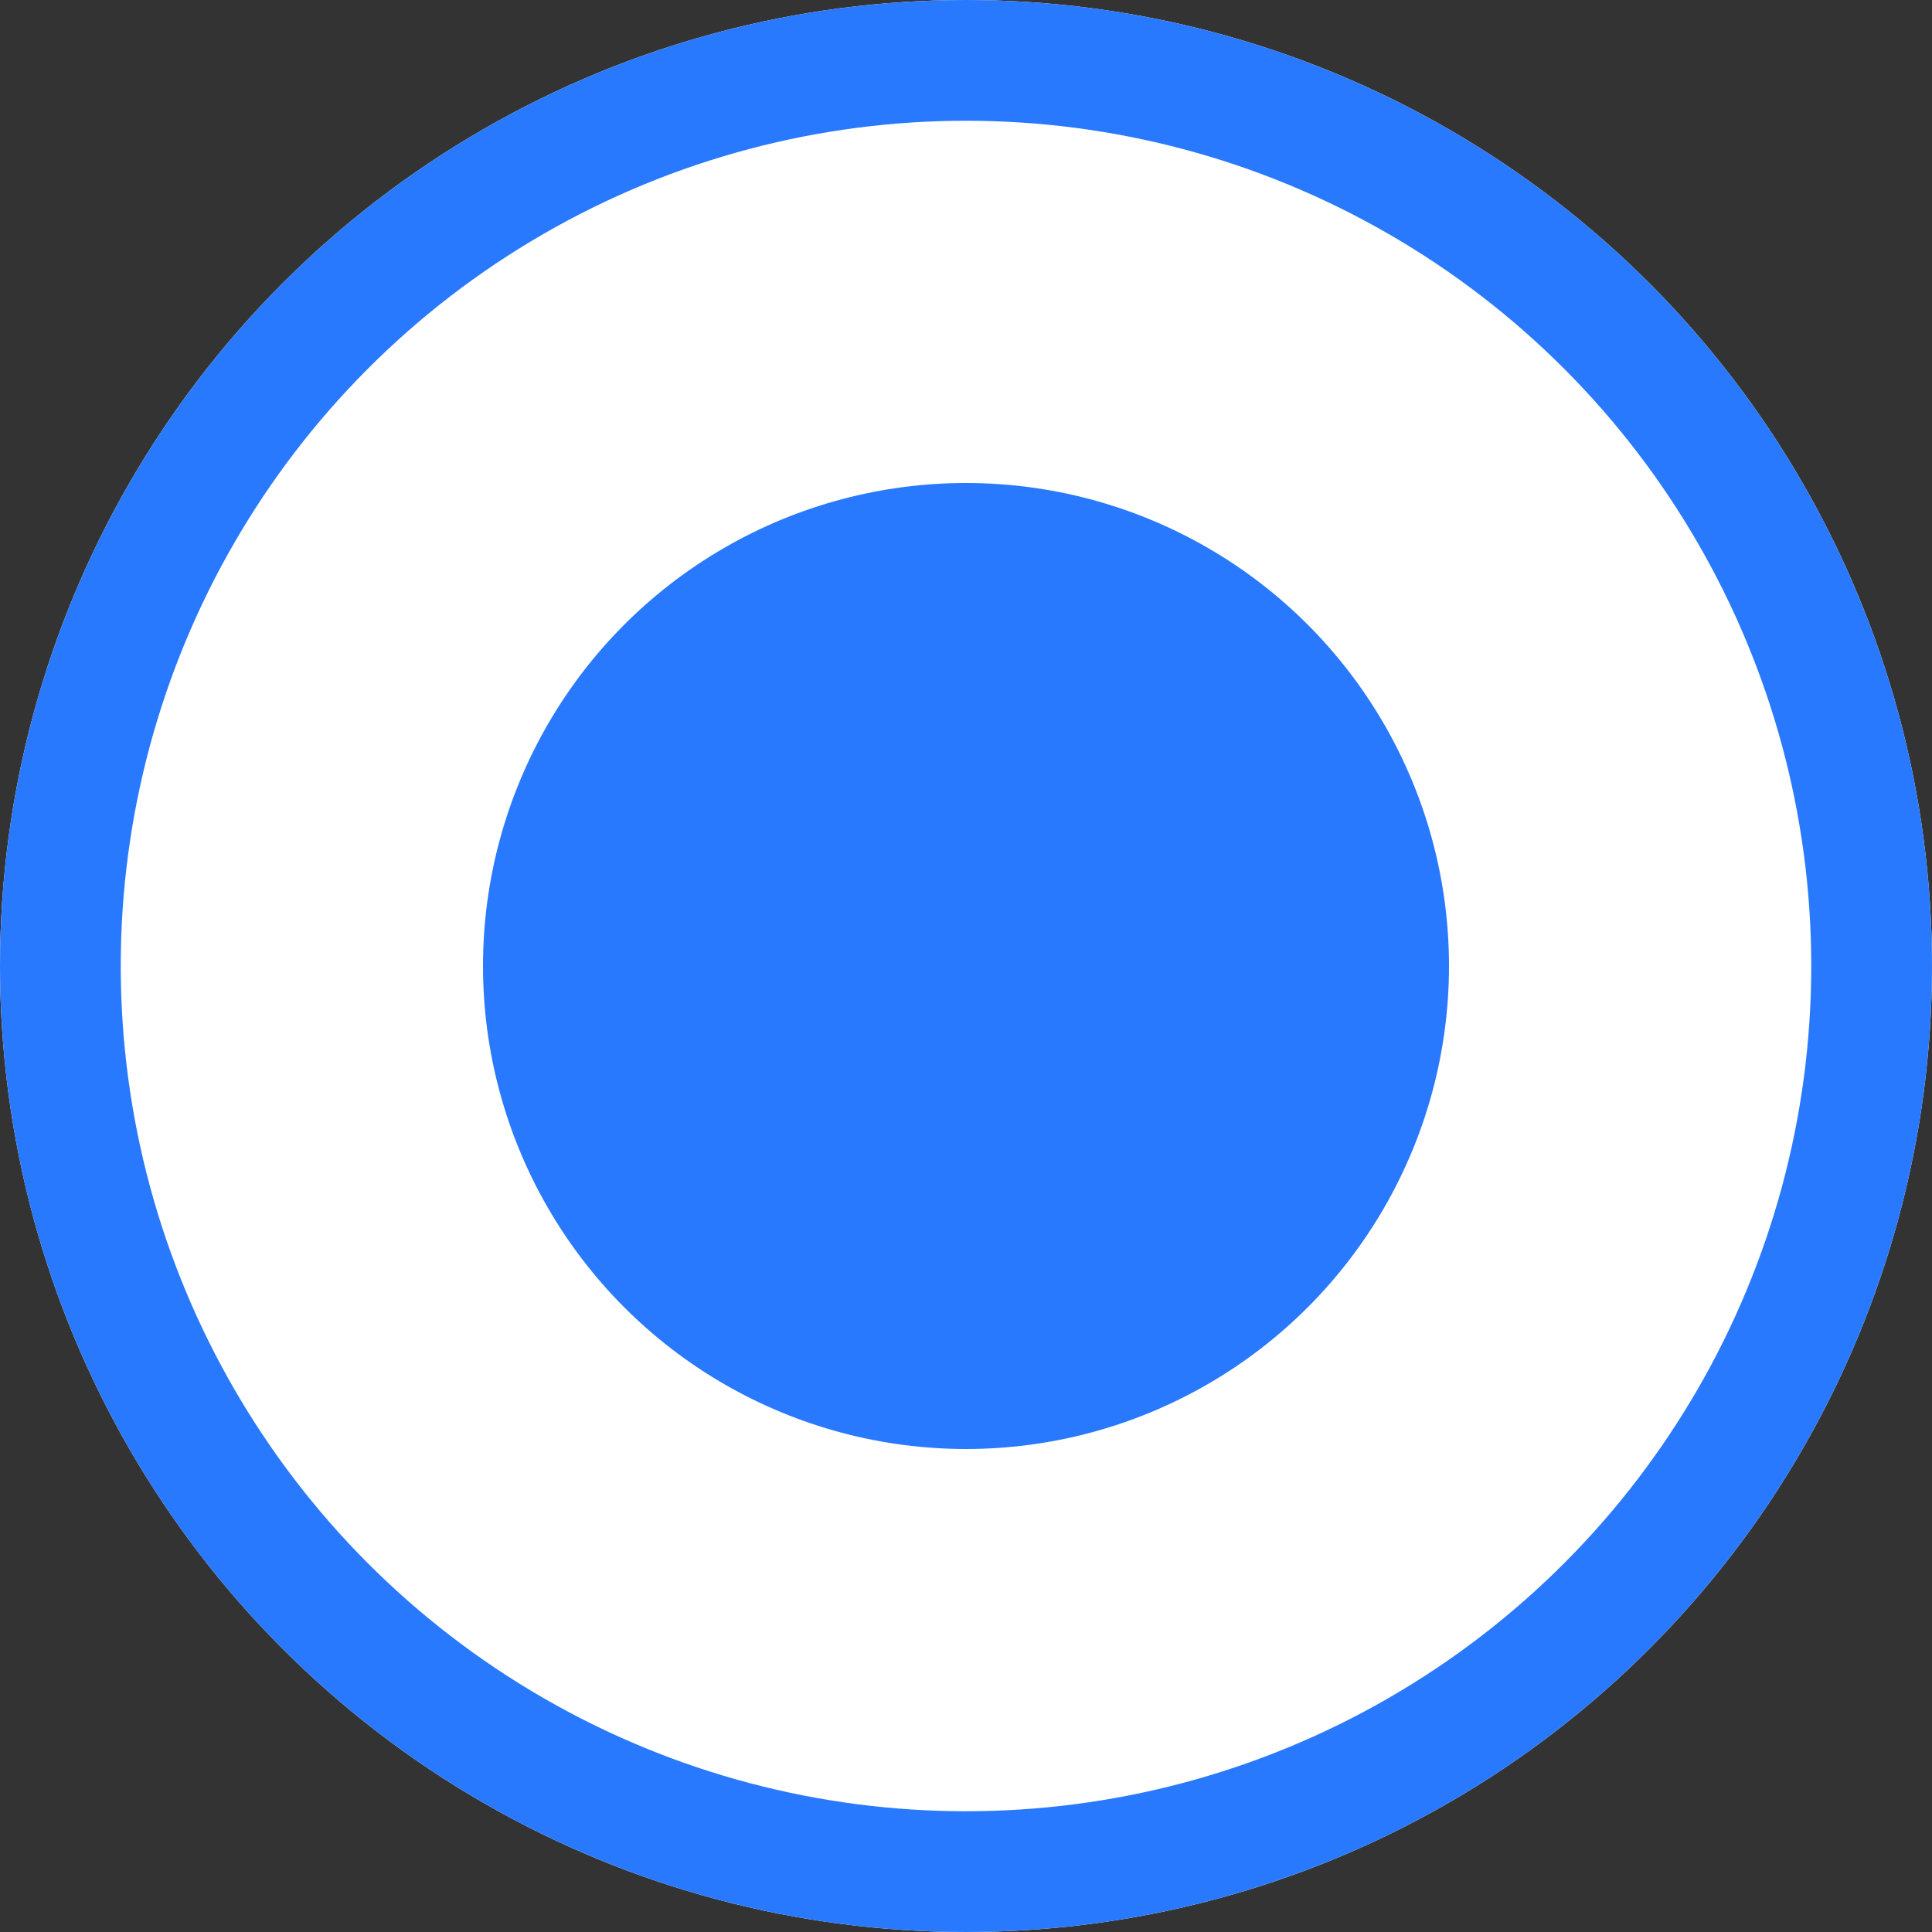 <svg xmlns="http://www.w3.org/2000/svg" width="16" height="16" viewBox="0 0 16 16">
  <rect x="0" y="0" width="16" height="16" fill="#333333" stroke="none"/>
  <g id="Group_53293" data-name="Group 53293" transform="translate(-281 -3644)">
    <g id="Ellipse_2334" data-name="Ellipse 2334" transform="translate(281 3644)" fill="#fff" stroke="#2979ff" stroke-width="1">
      <circle cx="8" cy="8" r="8" stroke="none"/>
      <circle cx="8" cy="8" r="7.5" fill="none"/>
    </g>
    <circle id="Ellipse_2335" data-name="Ellipse 2335" cx="4" cy="4" r="4" transform="translate(285 3648)" fill="#2979ff"/>
  </g>
</svg>
